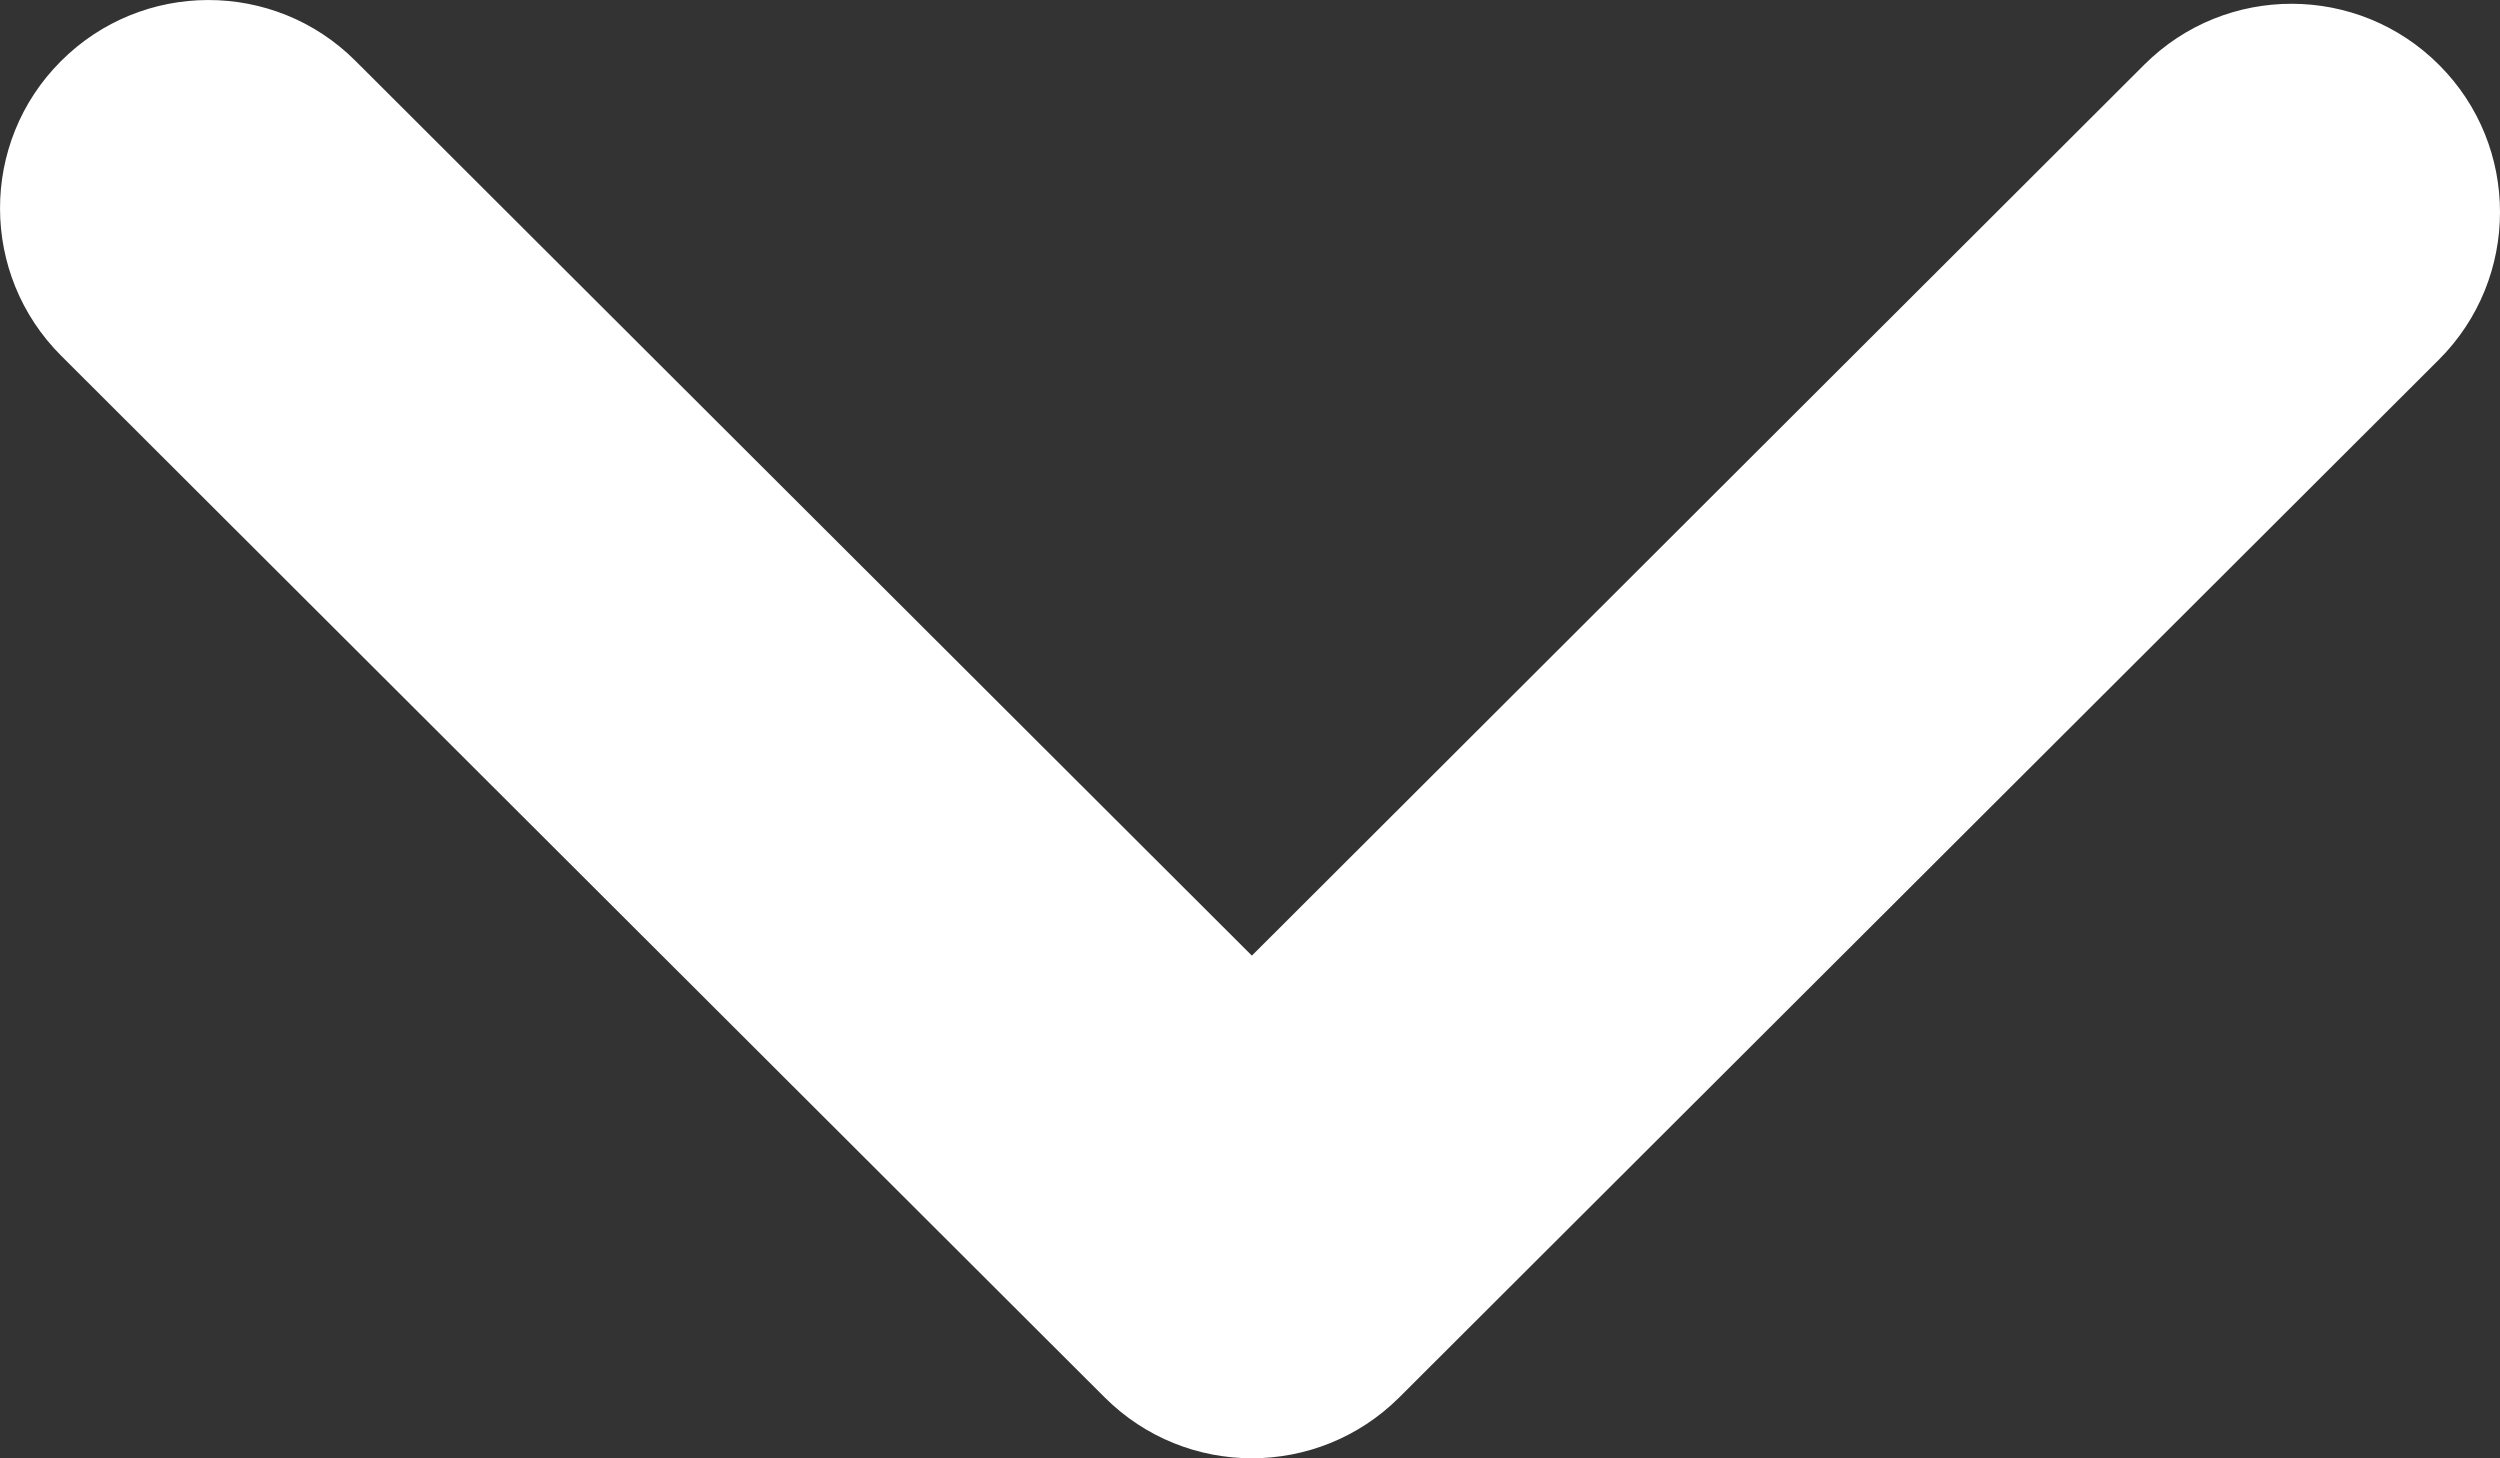 <svg version="1.1" baseProfile="full" xmlns="http://www.w3.org/2000/svg" xmlns:xlink="http://www.w3.org/1999/xlink" xmlns:ev="http://www.w3.org/2001/xml-events" xml:space="preserve" x="0px" y="0px" width="12px" height="7px"  viewBox="0 0 12 7" preserveAspectRatio="none" shape-rendering="geometricPrecision"><rect x="0" y="0" width="12" height="7" fill="#333333" stroke="none"/>"<path d="M0.292 0.294C0.682 -0.097 1.316 -0.098 1.706 0.292L6.009 4.587L10.293 0.31C10.684 -0.08 11.318 -0.079 11.708 0.312C12.098 0.702 12.097 1.336 11.707 1.726L6.716 6.708C6.325 7.097 5.693 7.097 5.303 6.708L0.294 1.708C-0.097 1.318 -0.098 0.684 0.292 0.294Z" fill="#ffffff"/></svg>